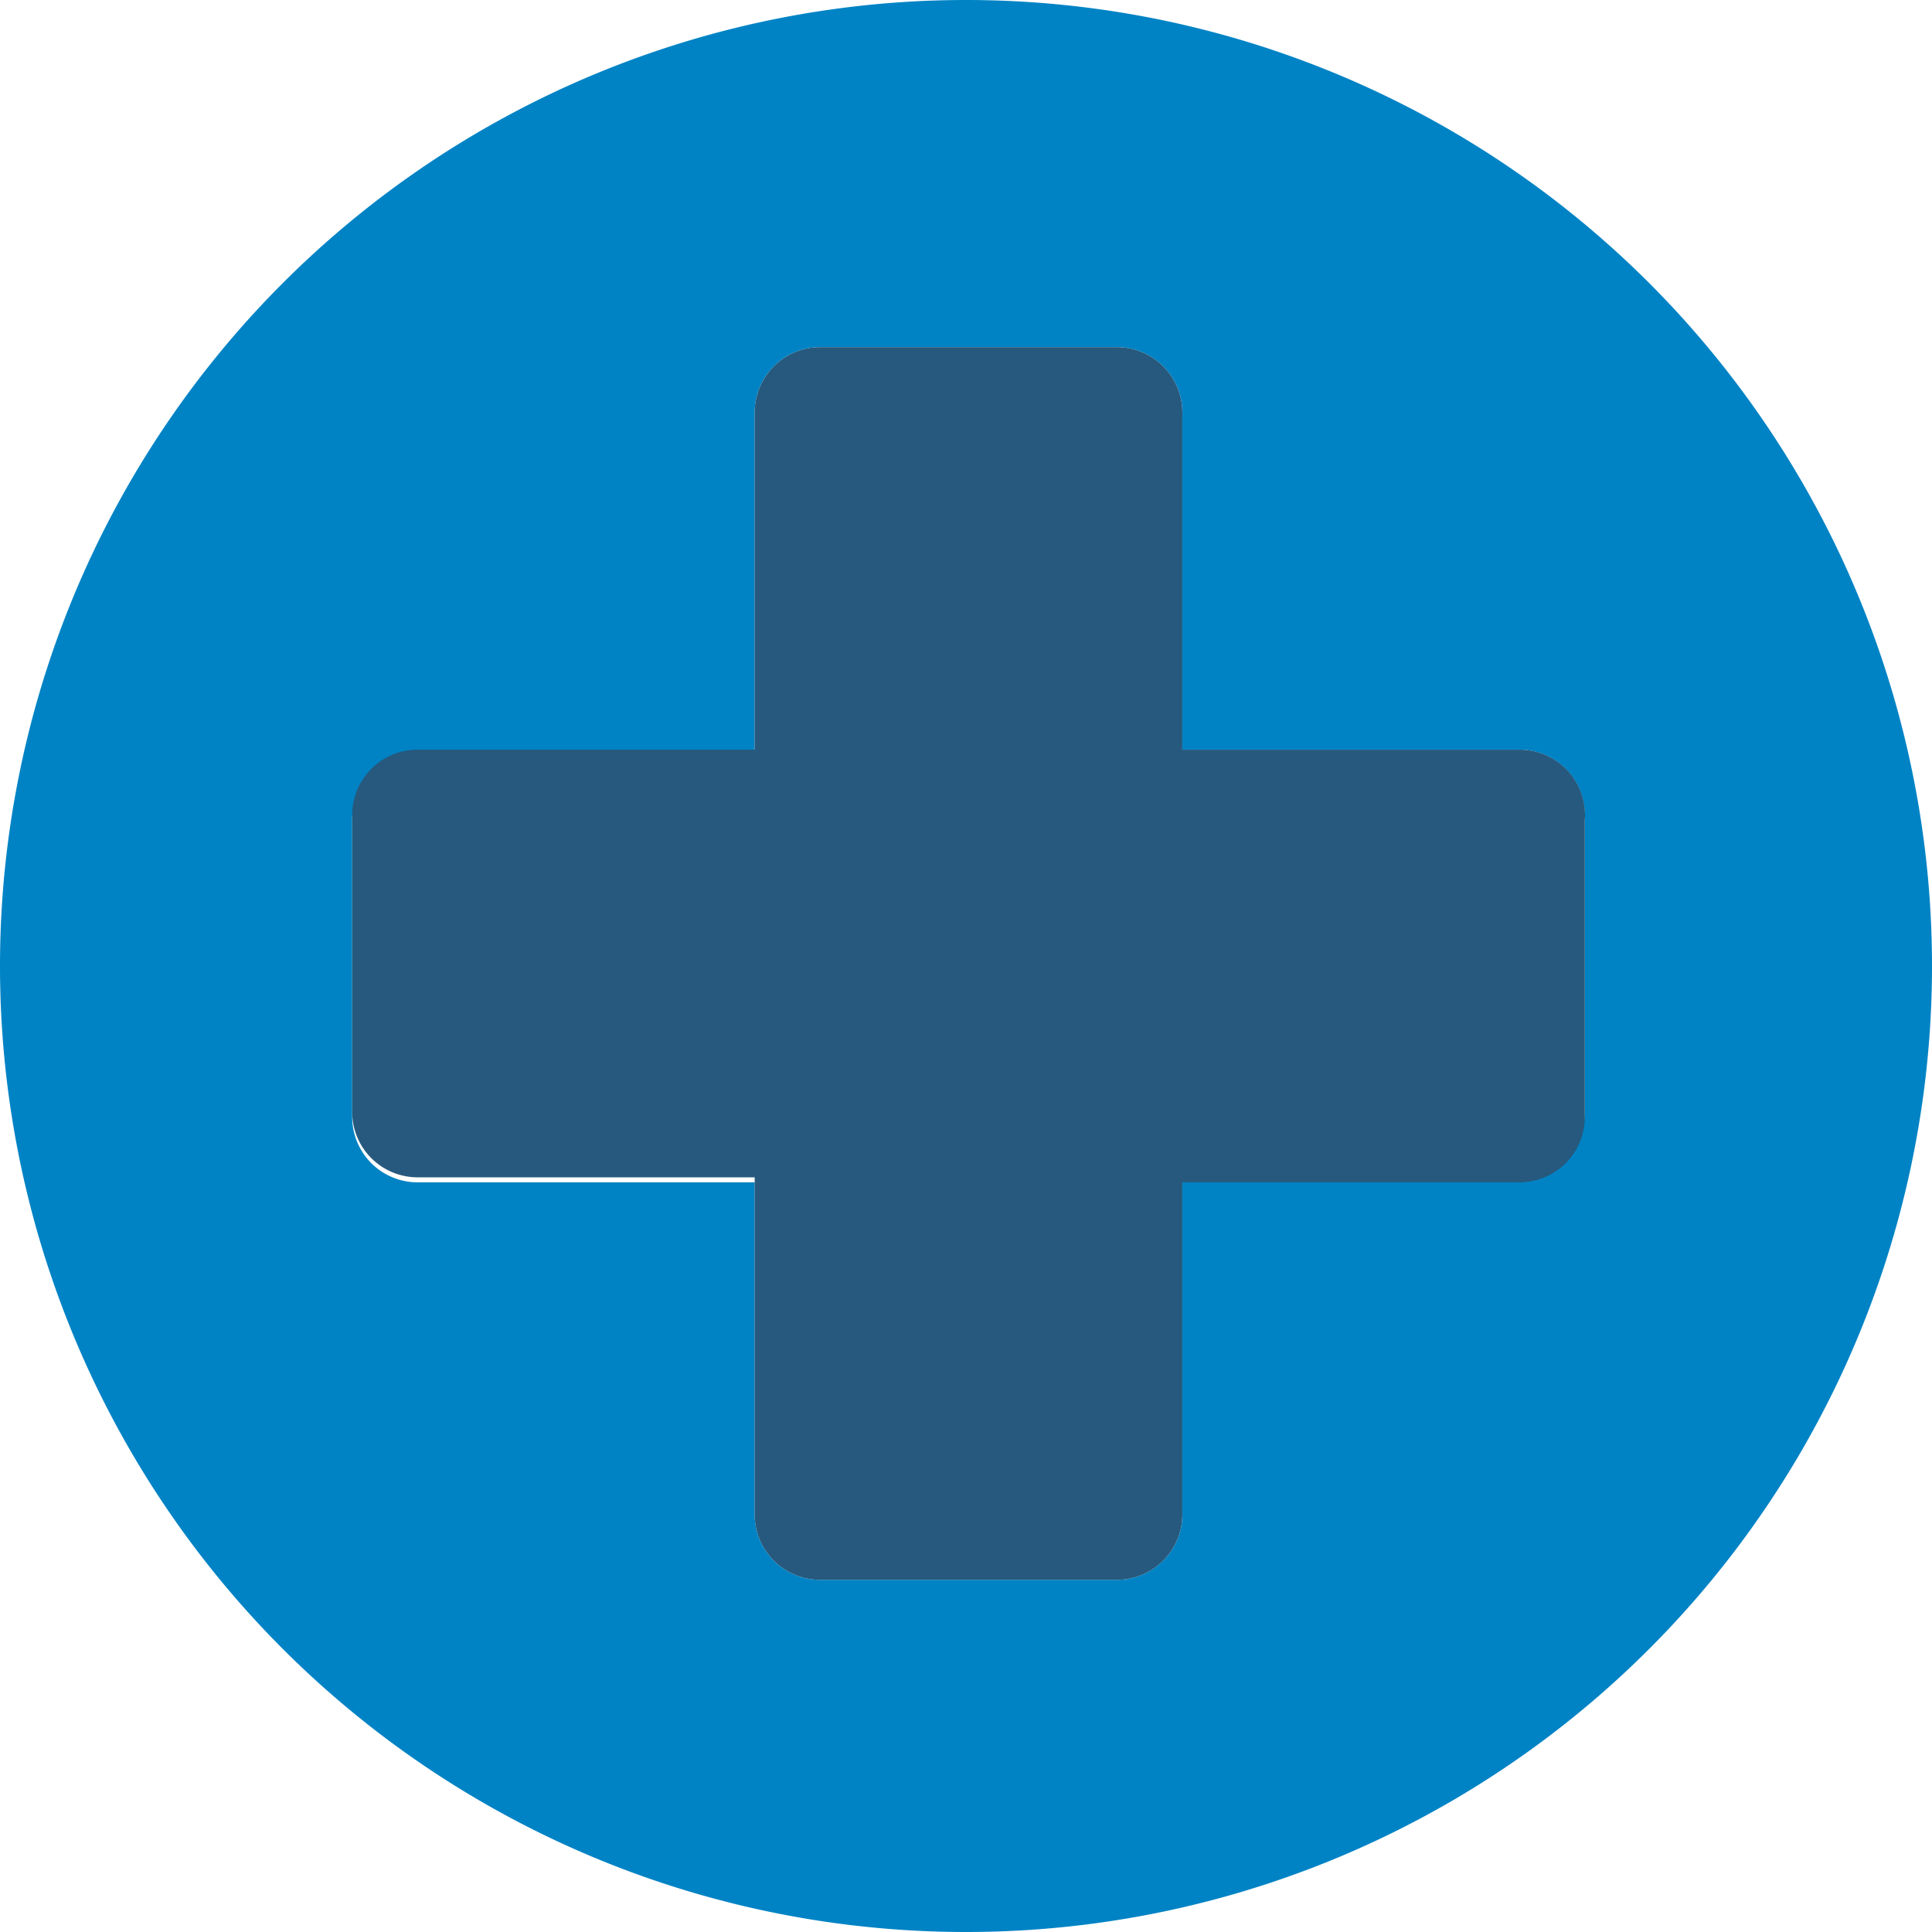 <svg xmlns="http://www.w3.org/2000/svg" viewBox="0 0 38.4 38.4"><defs><style>.cls-1{fill:#0083c5;}.cls-2{fill:#26597d;}</style></defs><title>game4Asset 1</title><g id="Layer_2" data-name="Layer 2"><g id="Layer_1-2" data-name="Layer 1"><path class="cls-1" d="M38.4,19.2A19.2,19.2,0,1,0,19.2,38.4,19.2,19.2,0,0,0,38.4,19.2Zm-6.9,2.9a1.3,1.3,0,0,1-1.3,1.3H23.5v6.7a1.3,1.3,0,0,1-1.3,1.3H16.3a1.3,1.3,0,0,1-1.3-1.3V23.5H8.3a1.3,1.3,0,0,1-1.3-1.3V16.3a1.3,1.3,0,0,1,1.3-1.3h6.7V8.2a1.3,1.3,0,0,1,1.3-1.3h5.9a1.3,1.3,0,0,1,1.3,1.3v6.7h6.7a1.3,1.3,0,0,1,1.3,1.3Z"/><path class="cls-2" d="M30.2,14.9H23.5V8.2a1.3,1.3,0,0,0-1.3-1.3H16.3a1.3,1.3,0,0,0-1.3,1.3v6.7H8.3a1.3,1.3,0,0,0-1.3,1.3v5.9a1.3,1.3,0,0,0,1.3,1.3h6.7v6.7a1.3,1.3,0,0,0,1.3,1.3h5.9a1.3,1.3,0,0,0,1.3-1.3V23.5h6.7a1.3,1.3,0,0,0,1.3-1.3V16.3A1.3,1.3,0,0,0,30.2,14.9Z"/></g></g></svg>